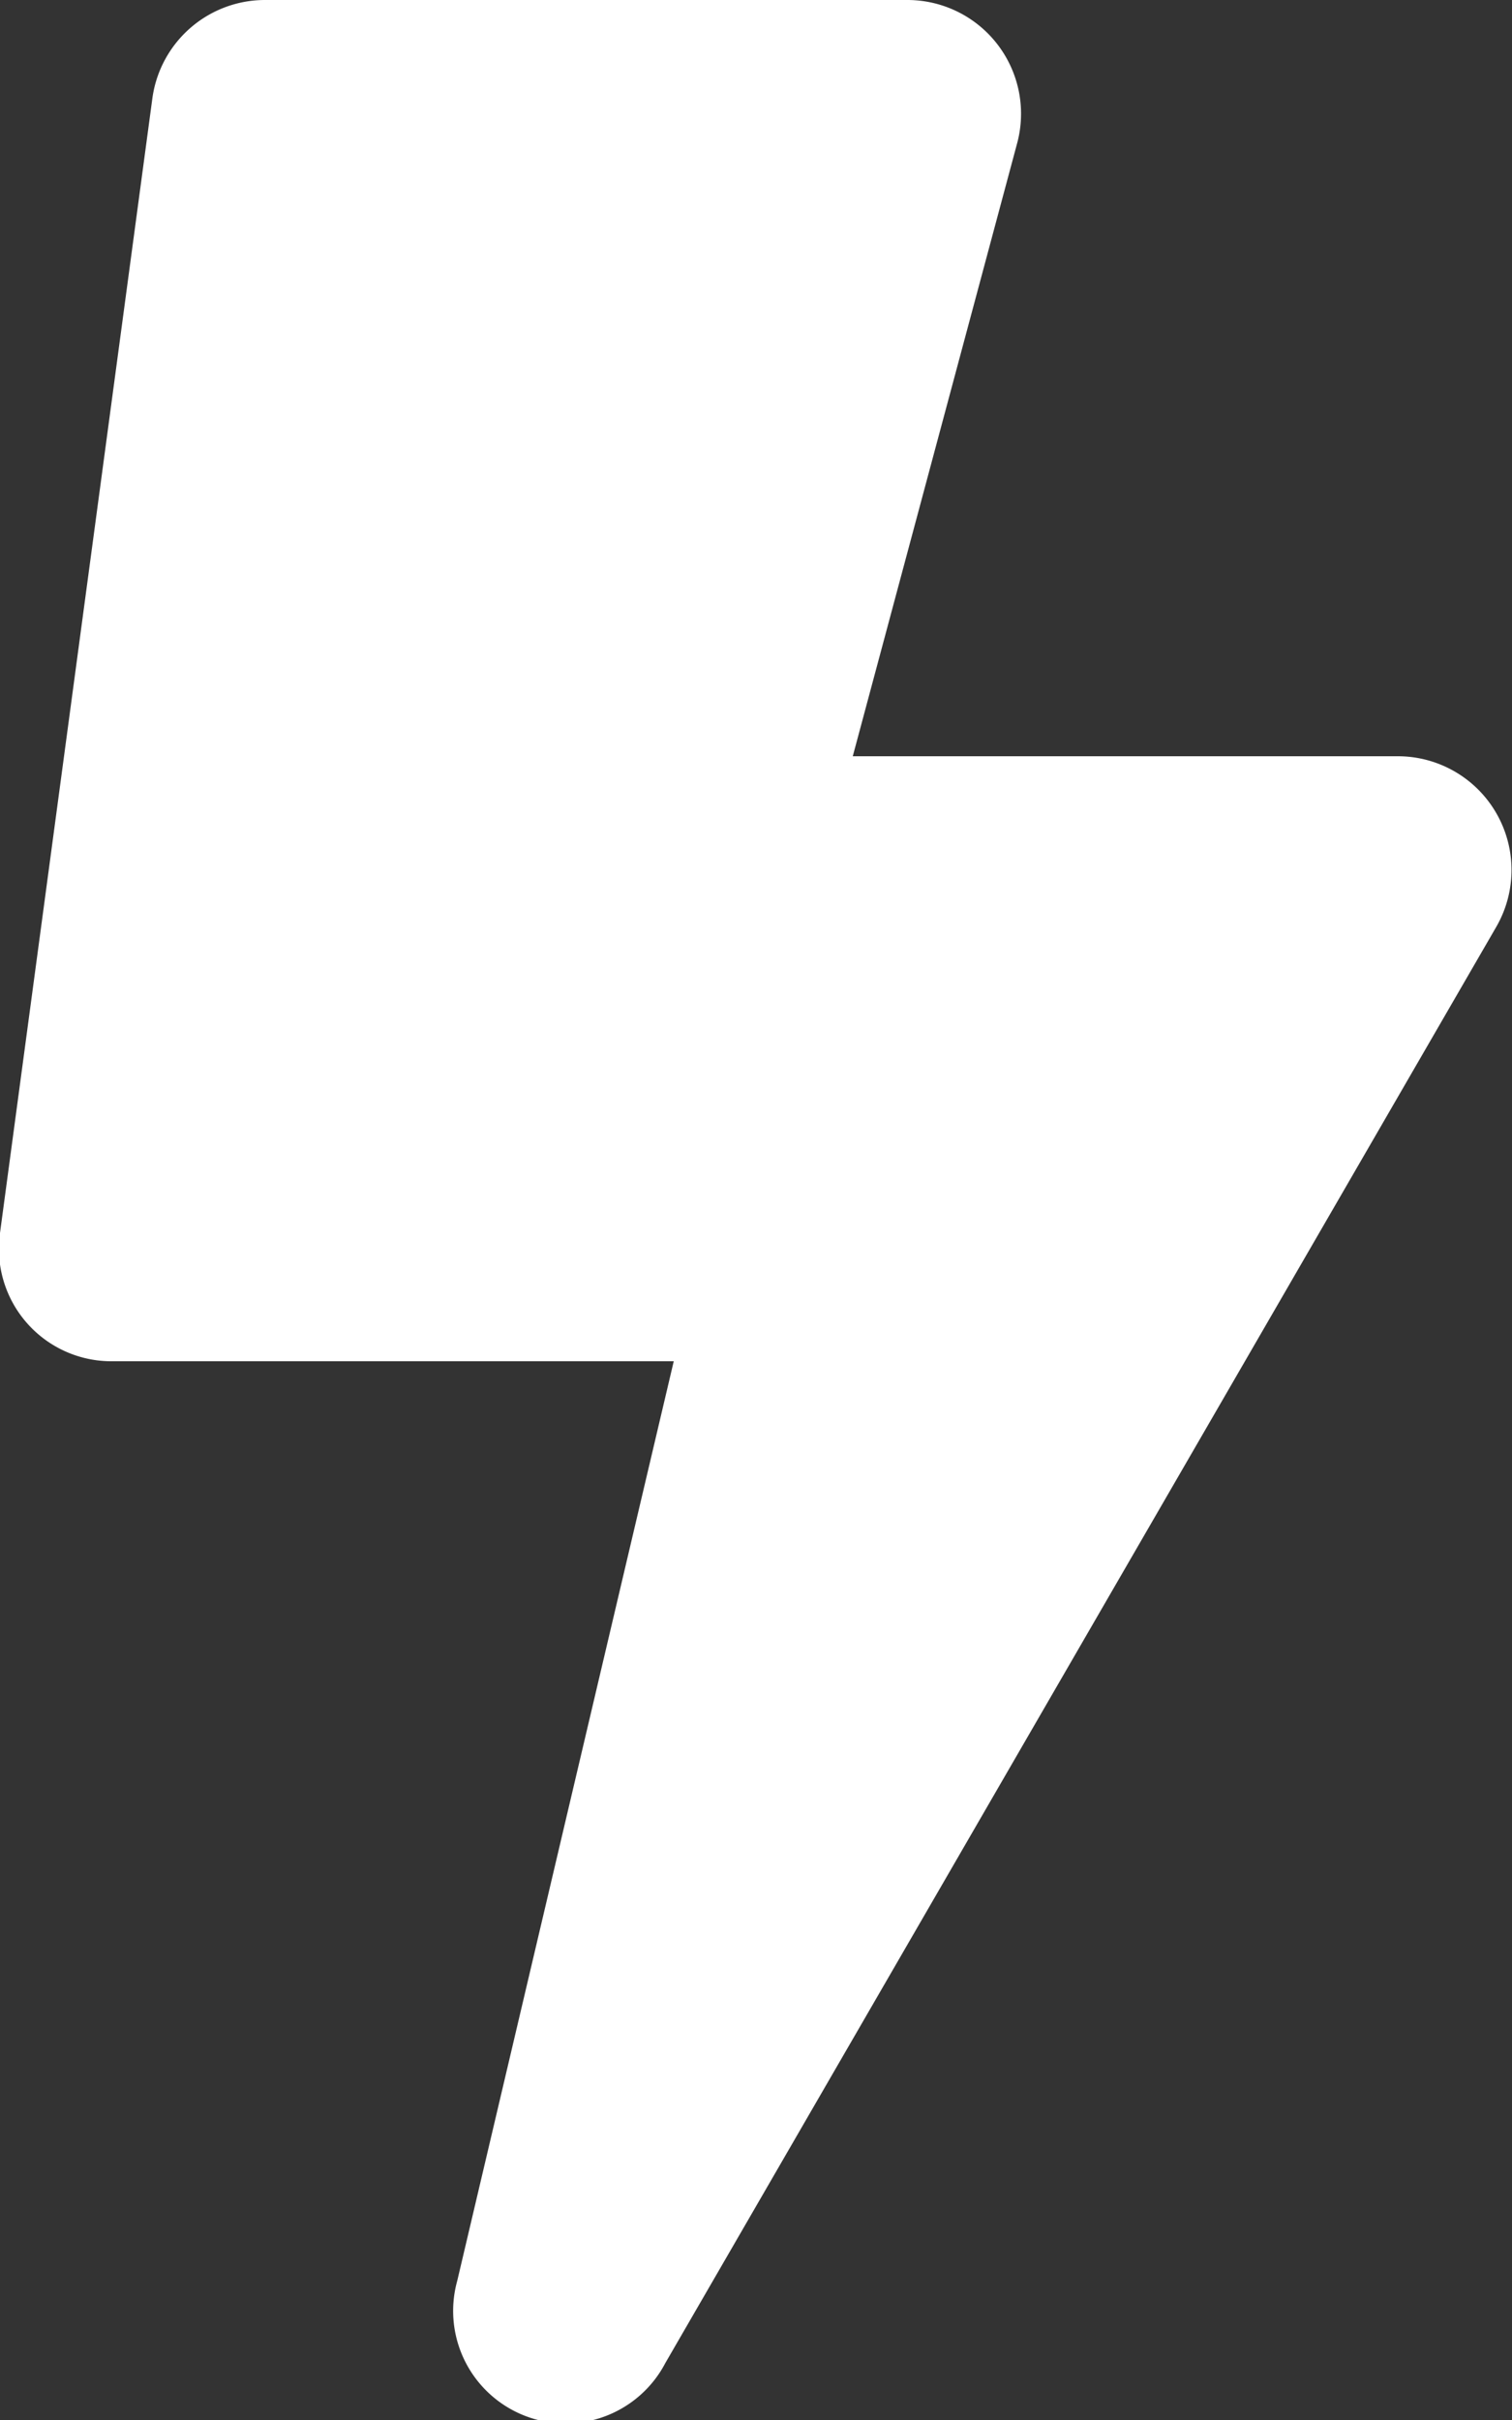 <svg xmlns="http://www.w3.org/2000/svg" viewBox="0 0 12.5 20"><rect x="0" y="0" width="12.5" height="20" fill="#333333" stroke="none"/><defs><style>.cls-1{fill:#fff;}</style></defs><title>Asset 43</title><g id="Layer_2" data-name="Layer 2"><g id="Layer_1-2" data-name="Layer 1"><path class="cls-1" d="M11.56,6.25H7.05L8.41,1.18A.94.94,0,0,0,7.5,0H2.19a.94.94,0,0,0-.93.81L0,10.19a.93.93,0,0,0,.93,1.06H5.57l-1.79,7.6a.93.93,0,0,0,1.72.68L12.37,7.66A.94.94,0,0,0,11.56,6.25Z"/></g></g></svg>